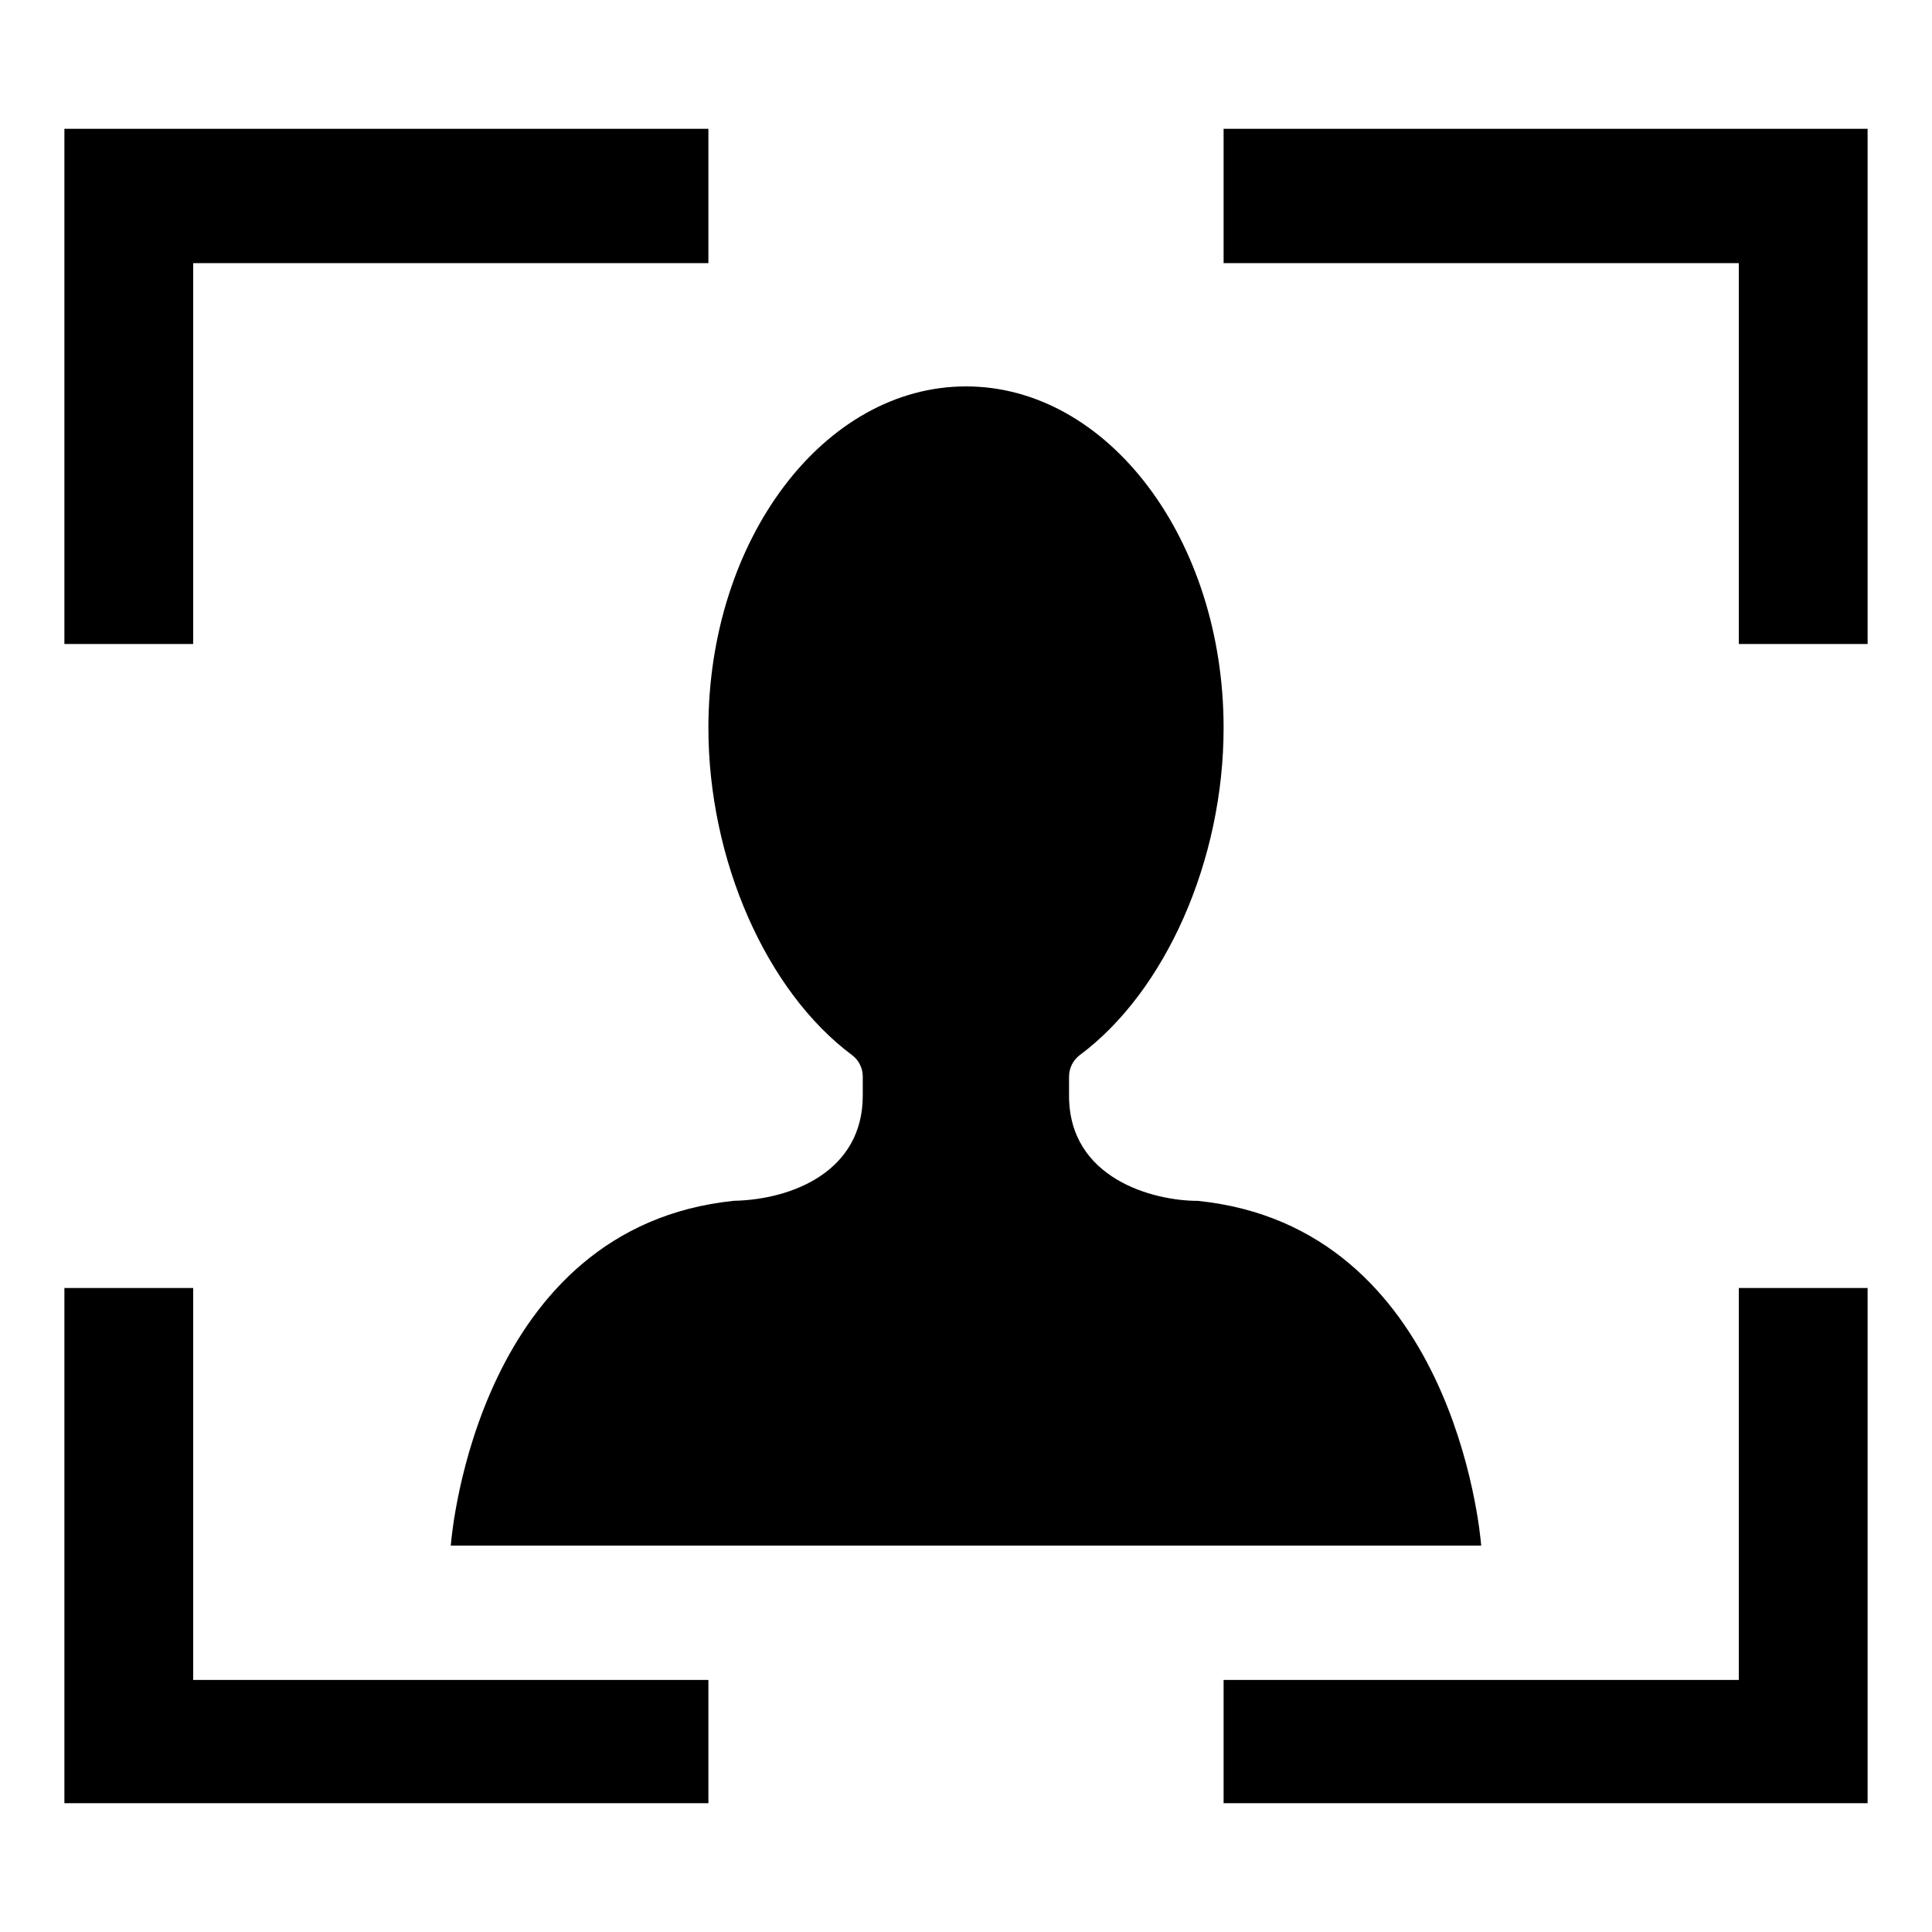 <?xml version="1.0" encoding="UTF-8"?>
<!DOCTYPE svg PUBLIC "-//W3C//DTD SVG 1.1 Tiny//EN" "http://www.w3.org/Graphics/SVG/1.1/DTD/svg11-tiny.dtd">
<svg baseProfile="tiny" height="30px" version="1.1" viewBox="-1 -2 30 30" width="30px" x="0px" xmlns="http://www.w3.org/2000/svg" xmlns:xlink="http://www.w3.org/1999/xlink" y="0px">
<polygon points="2,8 2,2.086 10,2.086 10,0 0,0 0,8 "/>
<polygon points="2,18 0,18 0,26 10,26 10,24.086 2,24.086 "/>
<polygon points="26,8 28,8 28,0 18,0 18,2.086 26,2.086 "/>
<polygon points="26,18 26,24.086 18,24.086 18,26 28,26 28,18 "/>
<path d="M6,22c0.016-0.232,0.448-4.951,4.398-5.354c0.908-0.02,1.999-0.459,1.999-1.633v-0.297c0-0.129-0.06-0.252-0.163-0.33  C10.898,13.393,10,11.352,10,9.303C10,6.377,11.794,4,14,4s4,2.377,4,5.303c0,2.049-0.898,4.09-2.238,5.084  c-0.101,0.078-0.162,0.201-0.162,0.33v0.297c0,1.291,1.31,1.633,1.999,1.633C21.553,17.049,21.982,21.768,22,22H6z"/>
</svg>
